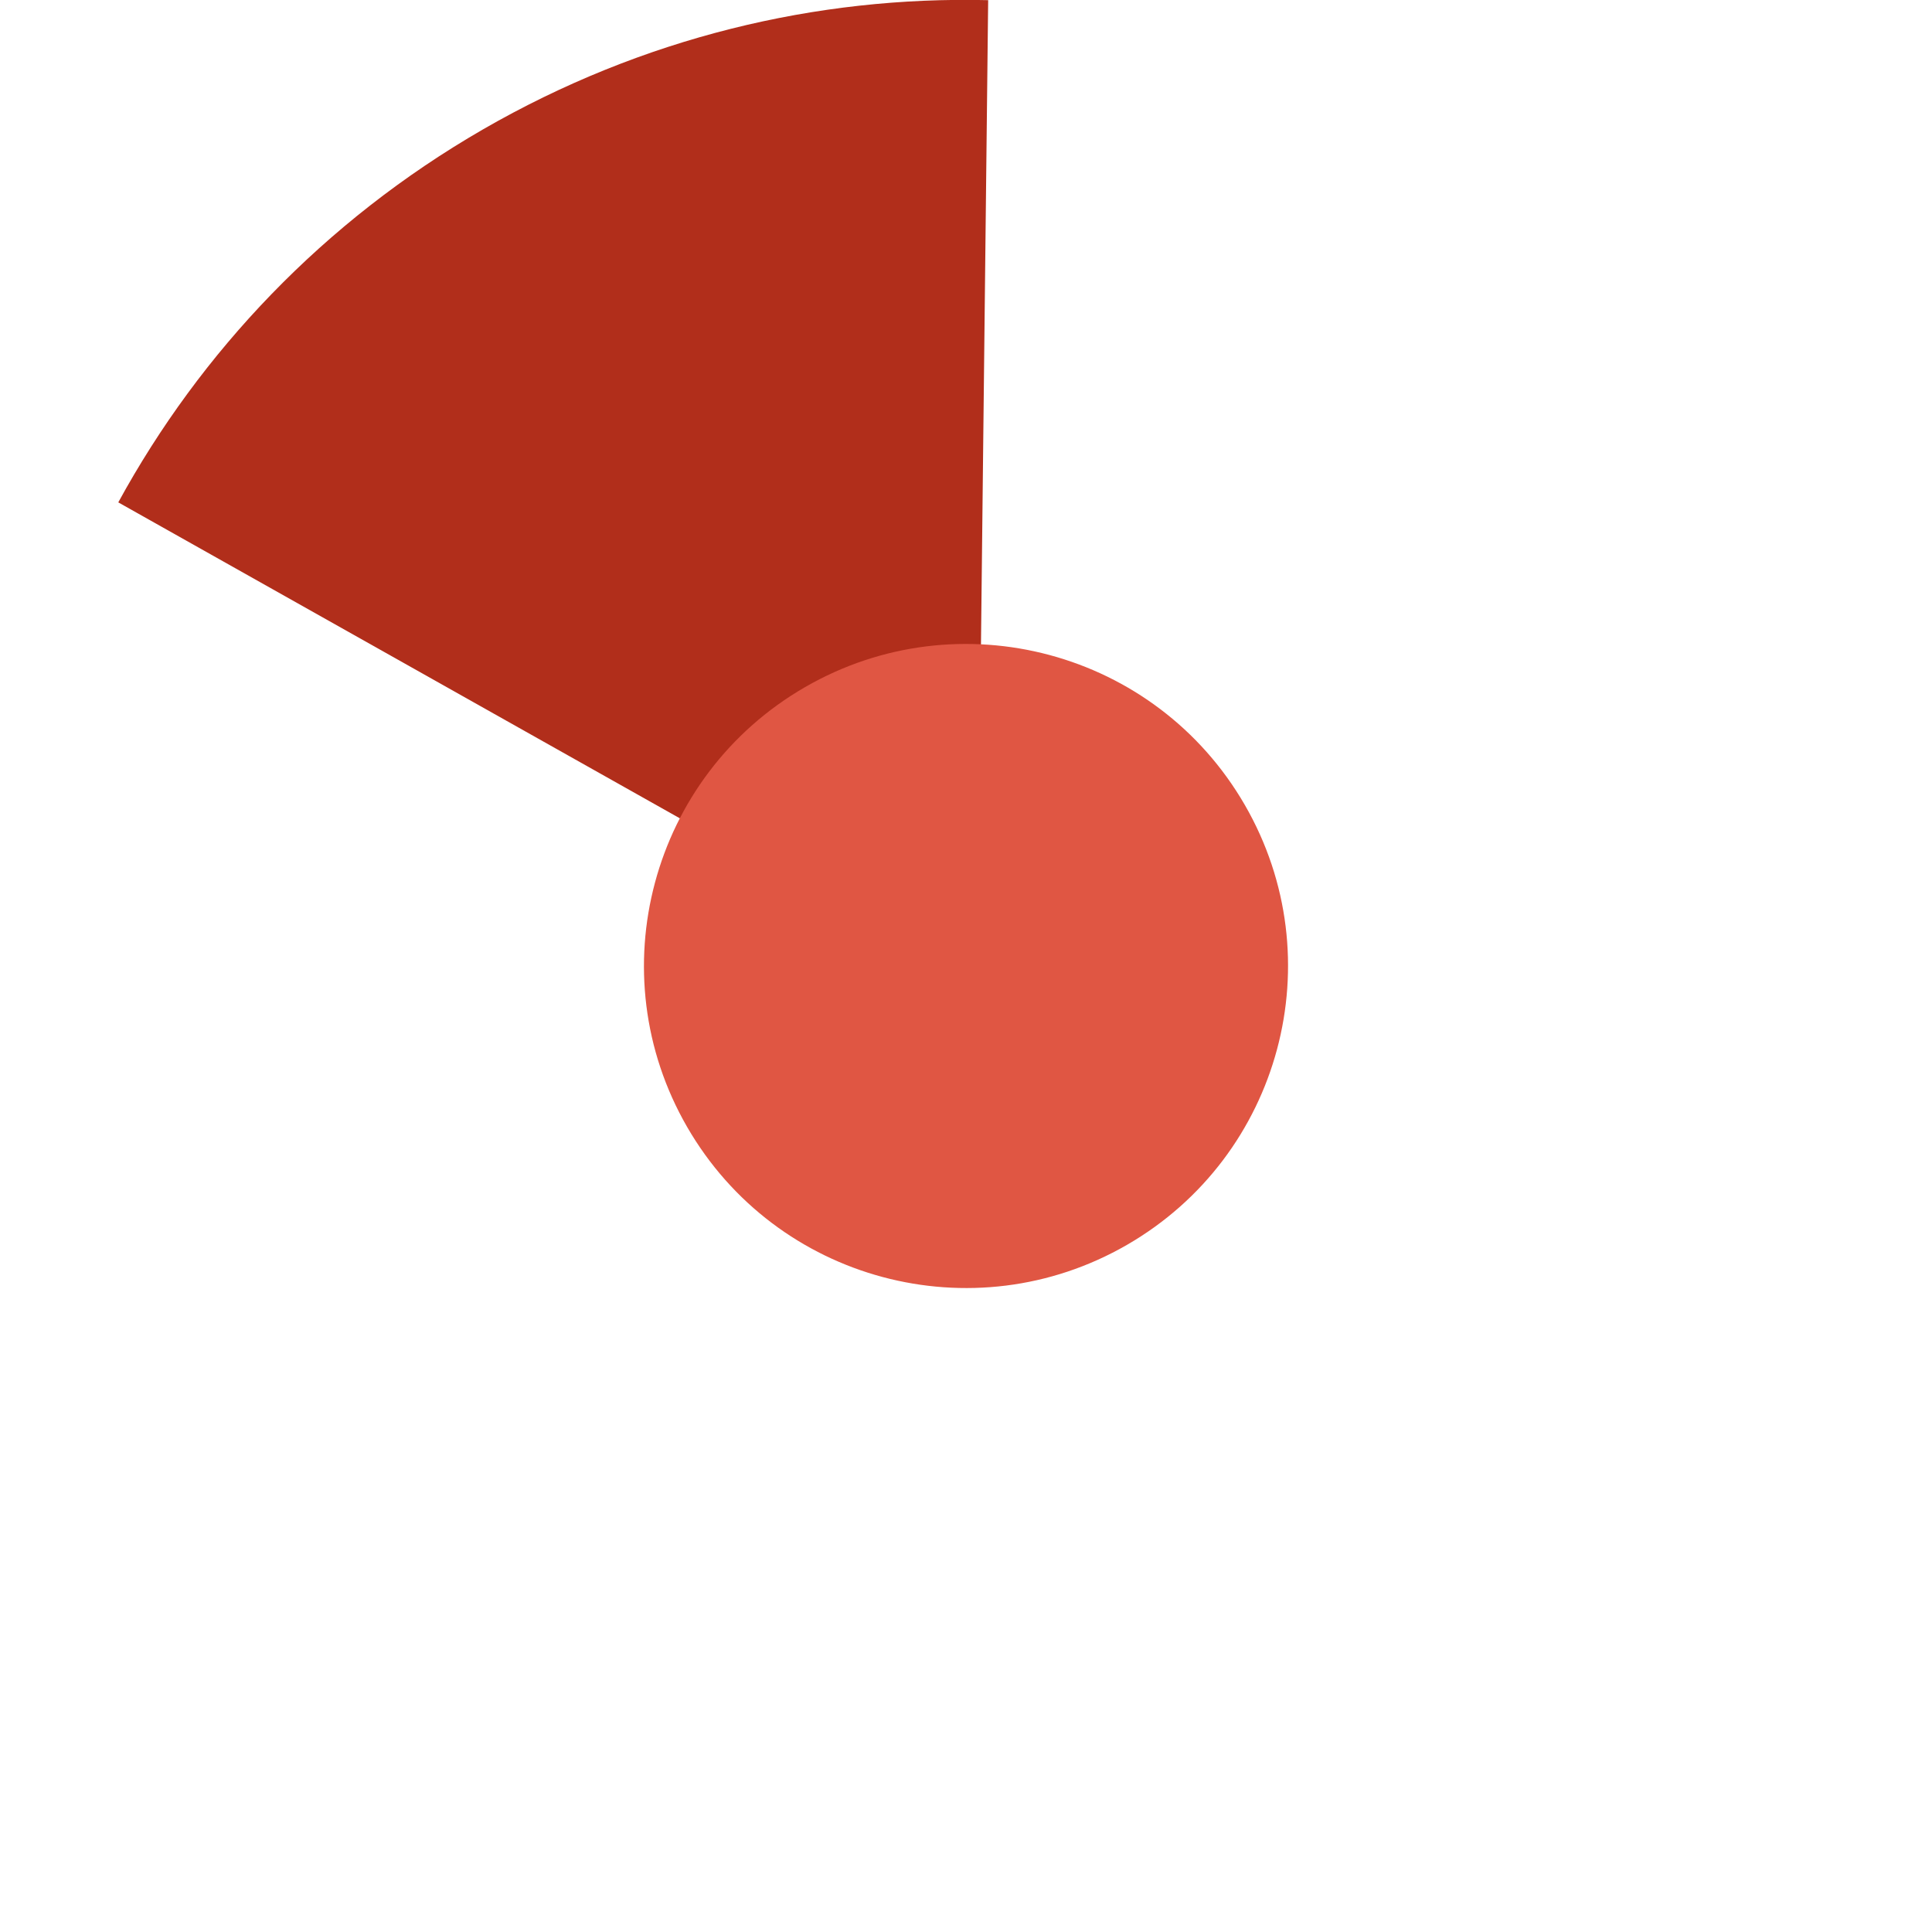 <?xml version="1.0" encoding="UTF-8" standalone="no"?>
<svg width="36px" height="36px" viewBox="0 0 36 36" version="1.1" xmlns="http://www.w3.org/2000/svg" xmlns:xlink="http://www.w3.org/1999/xlink">
    <!-- Generator: Sketch 39.1 (31720) - http://www.bohemiancoding.com/sketch -->
    <title>deleted-330</title>
    <desc>Created with Sketch.</desc>
    <defs></defs>
    <g id="Page-1" stroke="none" stroke-width="1" fill="none" fill-rule="evenodd">
        <g id="deleted" transform="translate(-814, 0)">
            <path d="M841,33.588 C849.609,28.618 852.559,17.609 847.588,9 C842.618,0.391 831.609,-2.559 823,2.412 C814.391,7.382 811.441,18.391 816.412,27 C821.382,35.609 832.391,38.559 841,33.588 L841,33.588 Z" id="ghost" fill-opacity="0" fill="#FCC24C"></path>
            <path d="M832.413,0.003 C829.22,-0.074 825.967,0.699 822.998,2.412 C820.03,4.126 817.735,6.558 816.204,9.361 L832.208,18.365 L832.413,0.003 L832.413,0.003 L832.413,0.003 Z" id="ca" fill="#B12E1B"></path>
            <path d="M835,23.196 C837.87,21.539 838.853,17.87 837.196,15 C835.539,12.13 831.87,11.147 829,12.804 C826.13,14.461 825.147,18.13 826.804,21 C828.461,23.87 832.13,24.853 835,23.196 L835,23.196 Z" id="red" fill="#E05643"></path>
        </g>
    </g>
</svg>